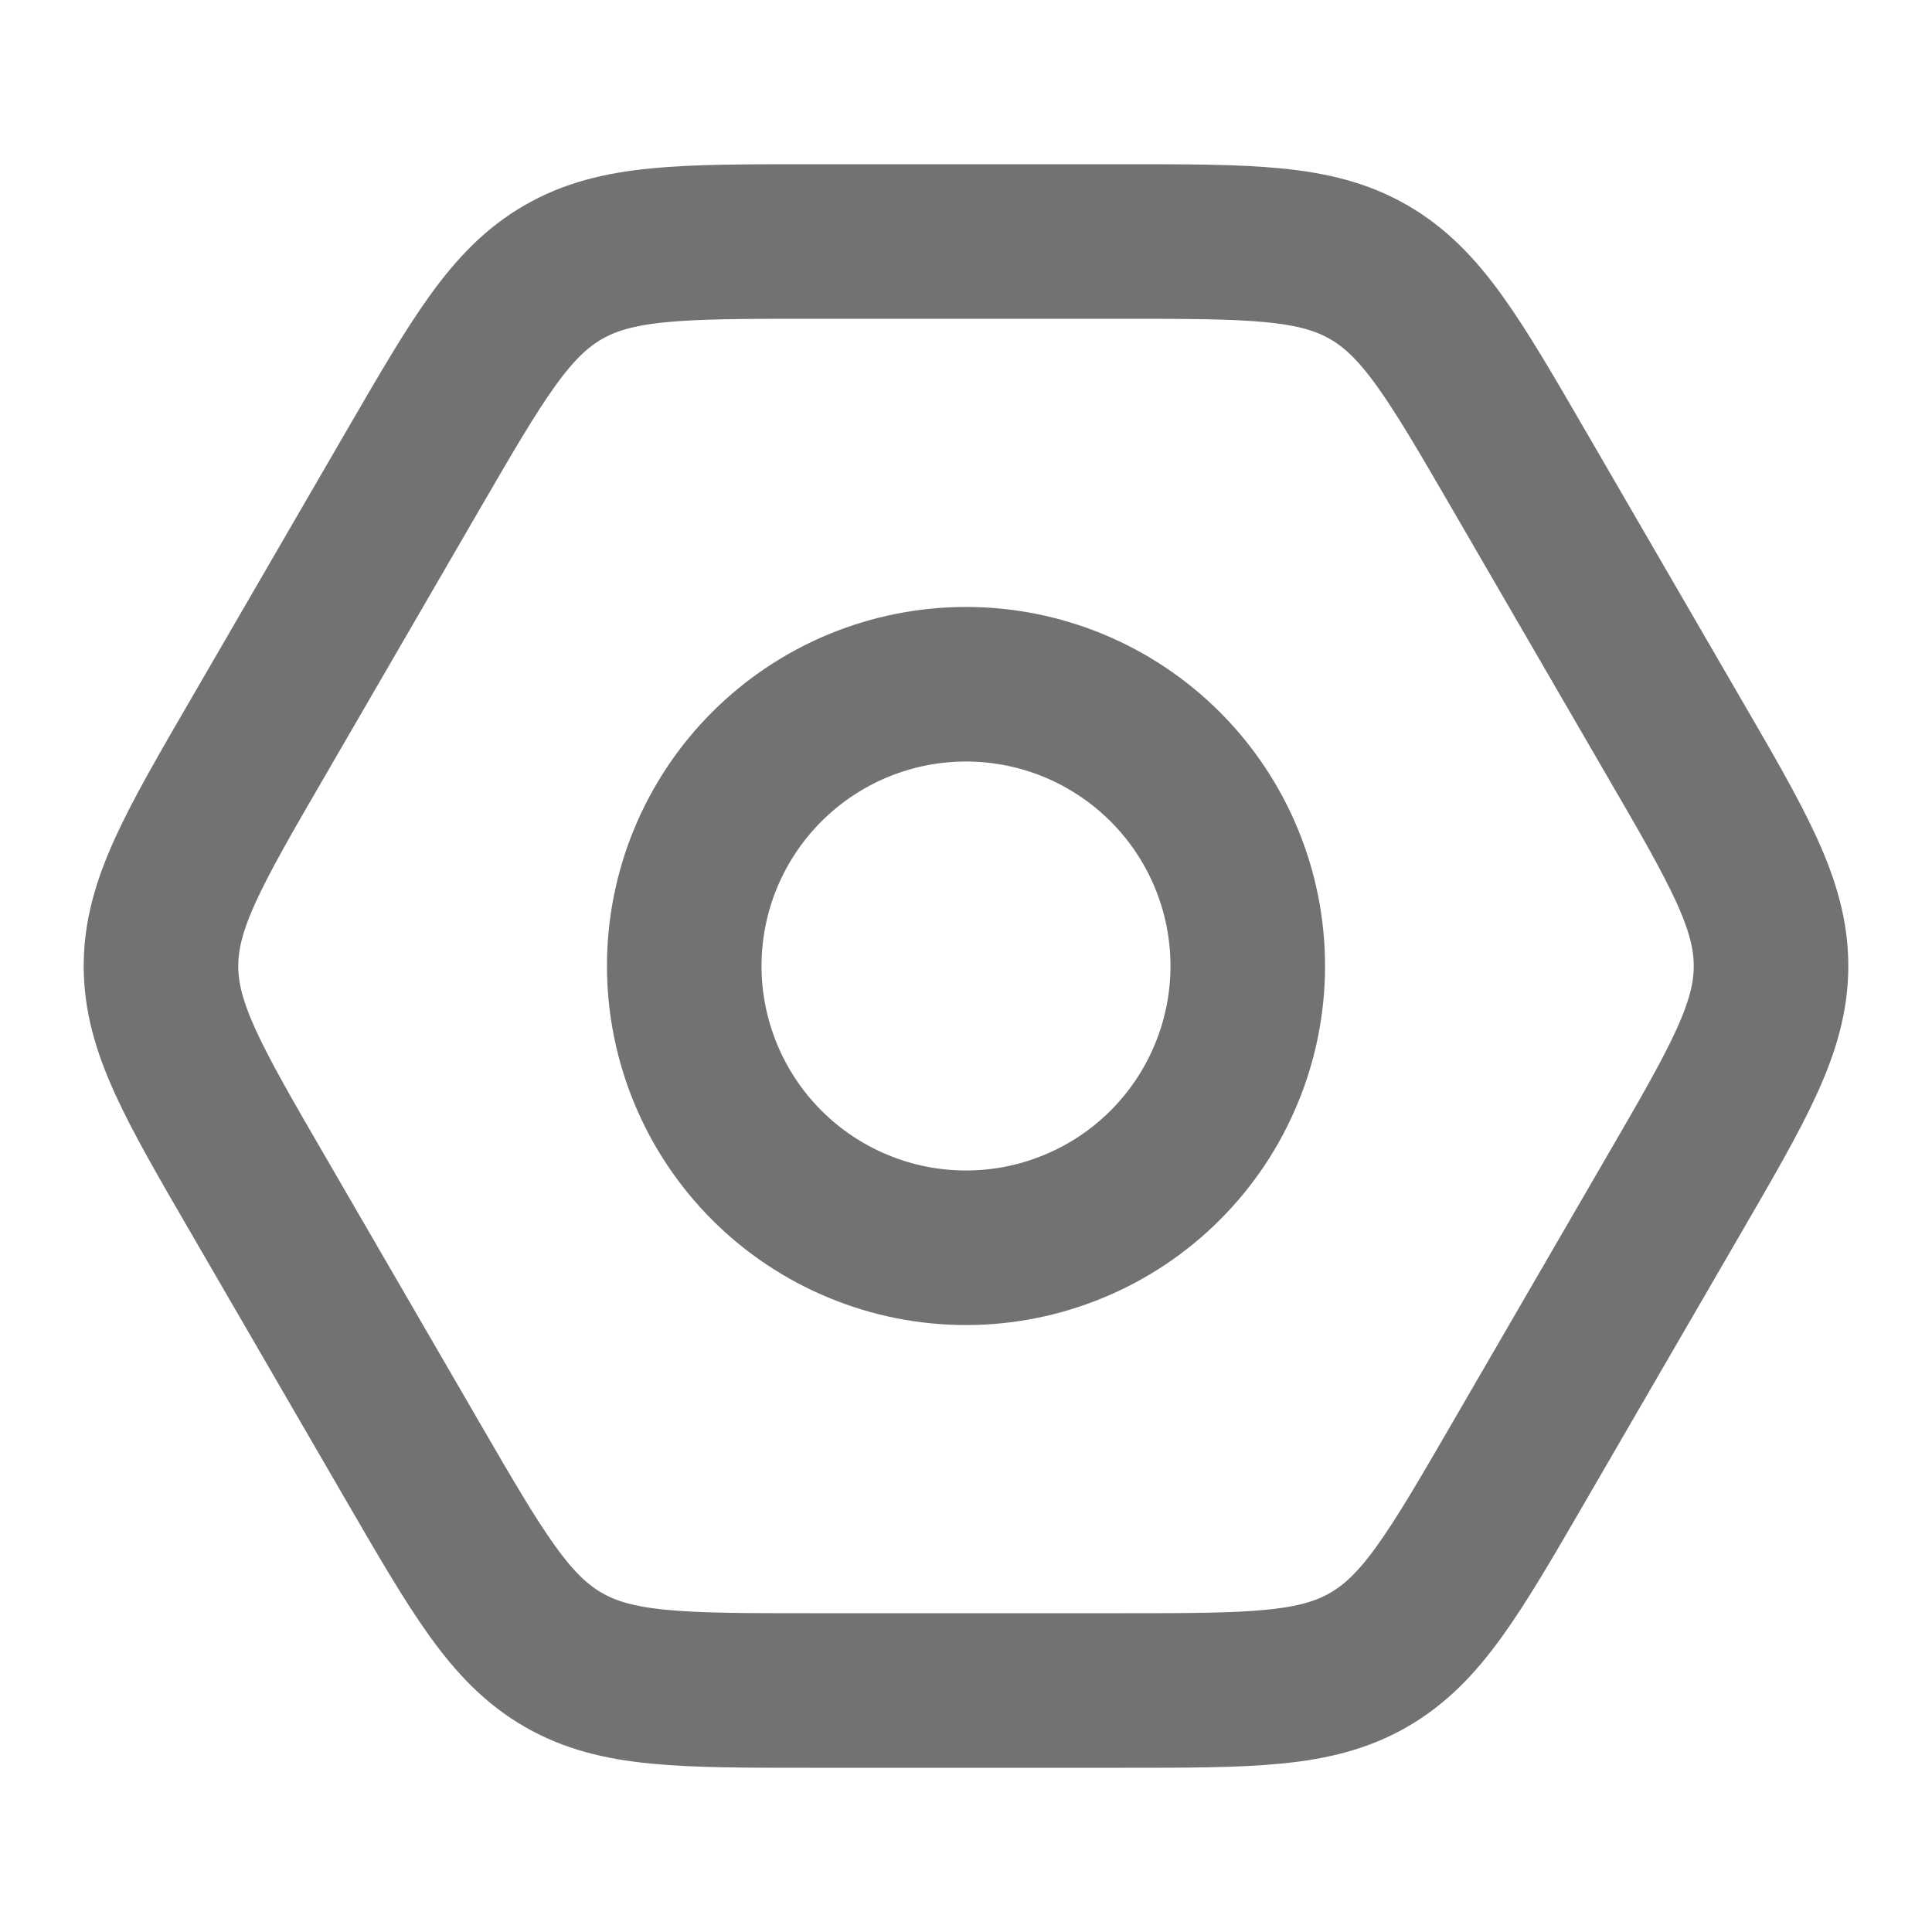 <svg width="25" height="25" viewBox="0 0 25 25" fill="none" xmlns="http://www.w3.org/2000/svg">
<path d="M16.146 12.5C16.146 12.979 16.052 13.453 15.868 13.895C15.685 14.338 15.417 14.739 15.078 15.078C14.739 15.417 14.338 15.685 13.895 15.868C13.453 16.052 12.979 16.146 12.5 16.146C12.021 16.146 11.547 16.052 11.105 15.868C10.662 15.685 10.261 15.417 9.922 15.078C9.584 14.739 9.315 14.338 9.132 13.895C8.949 13.453 8.854 12.979 8.854 12.5C8.854 11.533 9.238 10.606 9.922 9.922C10.606 9.238 11.533 8.854 12.5 8.854C13.467 8.854 14.394 9.238 15.078 9.922C15.762 10.606 16.146 11.533 16.146 12.5Z" stroke="#727272" stroke-width="2" stroke-linecap="round" stroke-linejoin="round"/>
<path d="M21.656 9.533C22.498 10.981 22.917 11.705 22.917 12.5C22.917 13.295 22.497 14.019 21.656 15.467L19.653 18.921C18.817 20.363 18.398 21.083 17.71 21.479C17.023 21.875 16.188 21.875 14.518 21.875H10.482C8.813 21.875 7.977 21.875 7.29 21.479C6.602 21.083 6.183 20.363 5.347 18.921L3.344 15.467C2.503 14.019 2.083 13.295 2.083 12.5C2.083 11.705 2.503 10.981 3.344 9.533L5.347 6.079C6.183 4.638 6.602 3.917 7.29 3.521C7.977 3.125 8.813 3.125 10.482 3.125H14.518C16.188 3.125 17.023 3.125 17.71 3.521C18.398 3.917 18.817 4.638 19.653 6.079L21.656 9.533Z" stroke="#727272" stroke-width="2" stroke-linecap="round" stroke-linejoin="round"/>
</svg>
